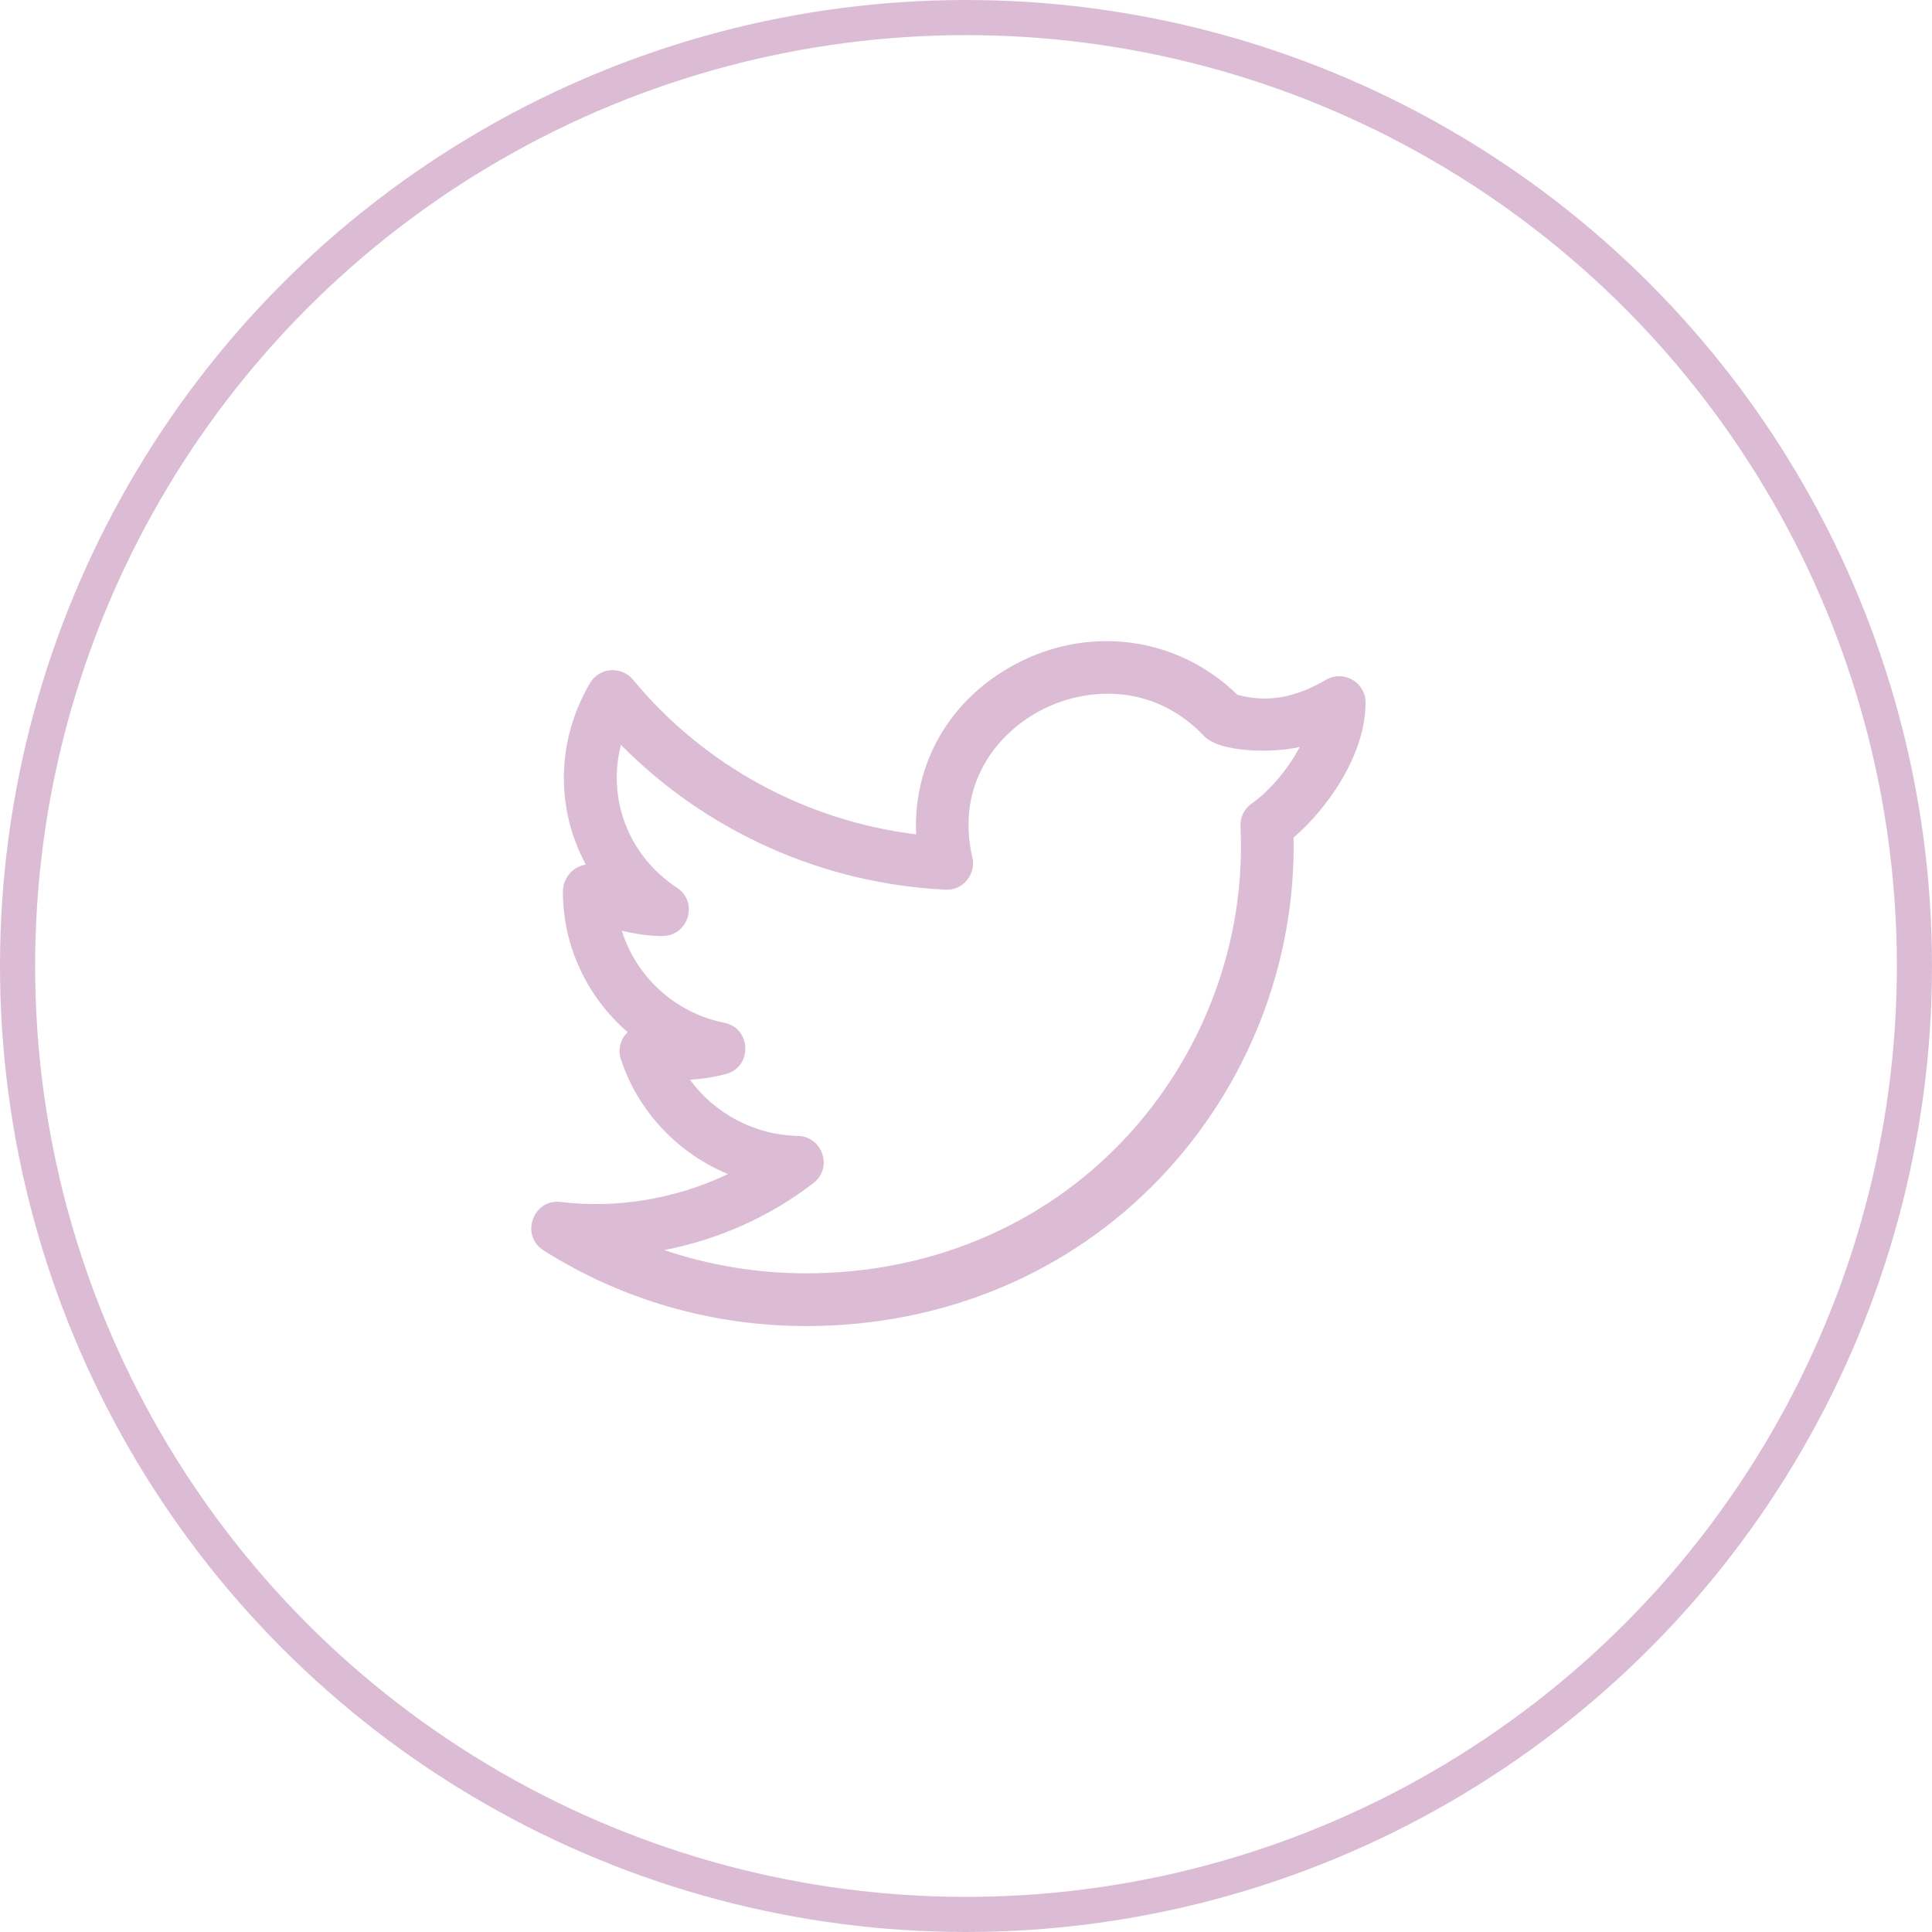 <svg width="55" height="55" viewBox="0 0 55 55" fill="none" xmlns="http://www.w3.org/2000/svg">
<path d="M15.473 35.595C17.695 37.005 20.281 37.75 22.951 37.75C26.861 37.75 30.444 36.248 33.041 33.521C35.526 30.911 36.893 27.404 36.825 23.845C37.767 23.039 38.875 21.5 38.875 20C38.875 19.425 38.251 19.06 37.745 19.353C36.86 19.873 36.053 20.009 35.223 19.776C33.528 18.124 31.005 17.776 28.879 18.922C27.021 19.922 25.988 21.752 26.081 23.752C22.942 23.369 20.042 21.795 18.02 19.349C17.688 18.95 17.058 18.997 16.794 19.449C15.82 21.117 15.83 23.05 16.677 24.611C16.274 24.682 16.025 25.021 16.025 25.388C16.025 26.957 16.731 28.399 17.868 29.383C17.656 29.587 17.586 29.89 17.676 30.16C18.176 31.662 19.308 32.836 20.723 33.424C19.184 34.159 17.482 34.404 15.967 34.218C15.183 34.112 14.796 35.166 15.473 35.595ZM23.156 33.681C23.717 33.25 23.419 32.352 22.715 32.337C21.475 32.311 20.346 31.7 19.643 30.739C19.982 30.717 20.333 30.665 20.667 30.575C21.428 30.369 21.392 29.271 20.619 29.116C19.216 28.834 18.115 27.812 17.702 26.496C18.079 26.589 18.463 26.641 18.846 26.648C19.605 26.652 19.892 25.679 19.273 25.272C17.878 24.353 17.283 22.73 17.677 21.204C20.113 23.672 23.418 25.159 26.914 25.327C27.415 25.358 27.791 24.887 27.681 24.41C27.206 22.351 28.356 20.908 29.591 20.243C30.813 19.583 32.775 19.377 34.279 20.955C34.726 21.426 36.234 21.444 37.001 21.265C36.657 21.913 36.128 22.528 35.633 22.874C35.422 23.022 35.301 23.268 35.314 23.525C35.475 26.81 34.251 30.076 31.956 32.485C29.644 34.912 26.447 36.249 22.952 36.249C21.562 36.249 20.199 36.023 18.911 35.587C20.451 35.289 21.914 34.637 23.156 33.681Z" fill="#DCBCD4"/>
<circle cx="27.5" cy="27.5" r="27" stroke="#DCBCD4"/>
</svg>

